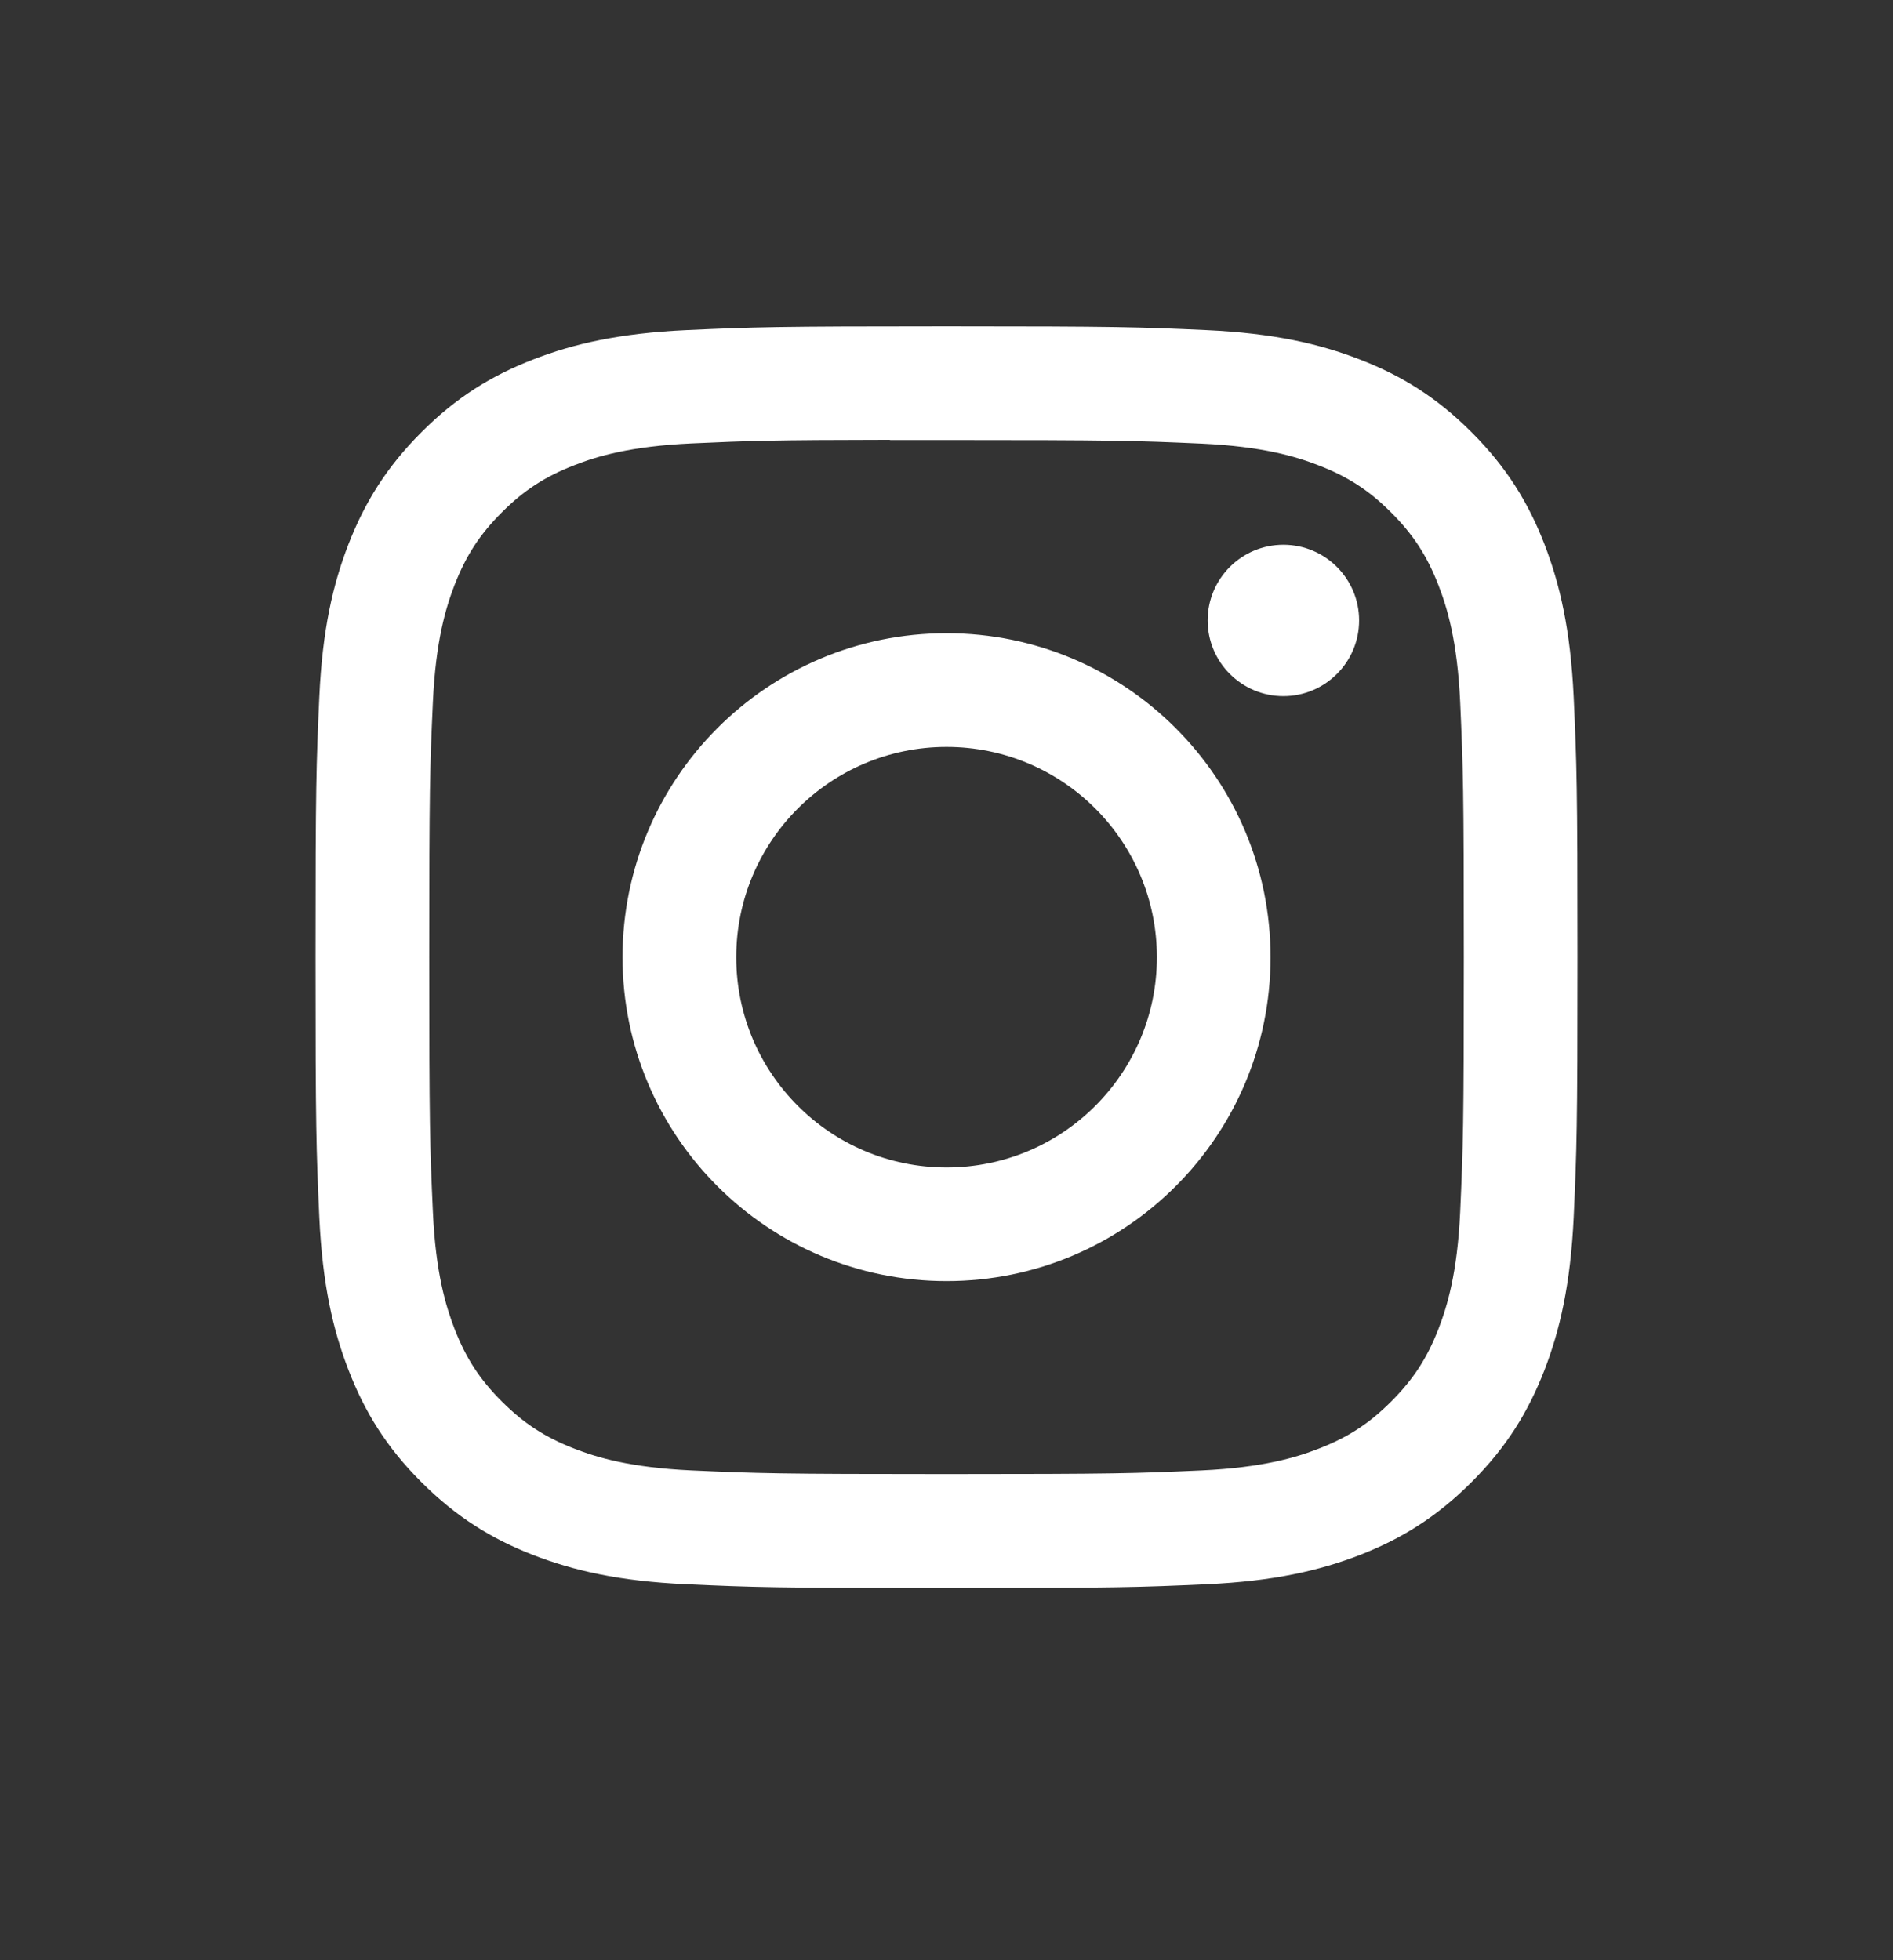 <svg width="28" height="29" viewBox="0 0 28 29" fill="none" xmlns="http://www.w3.org/2000/svg">
<rect x="0" y="0" width="28" height="29" fill="#333333" stroke="none"/>
<path d="M14.001 4.828C11.466 4.828 11.148 4.839 10.152 4.884C9.159 4.93 8.48 5.087 7.887 5.318C7.273 5.556 6.752 5.875 6.234 6.394C5.715 6.913 5.396 7.433 5.156 8.047C4.925 8.641 4.768 9.319 4.723 10.312C4.678 11.308 4.667 11.626 4.667 14.161C4.667 16.696 4.678 17.013 4.723 18.009C4.769 19.002 4.926 19.68 5.157 20.274C5.395 20.888 5.714 21.409 6.233 21.927C6.752 22.446 7.272 22.766 7.886 23.005C8.48 23.235 9.158 23.393 10.152 23.438C11.147 23.483 11.465 23.494 14 23.494C16.535 23.494 16.852 23.483 17.847 23.438C18.841 23.393 19.52 23.235 20.114 23.005C20.727 22.766 21.247 22.446 21.766 21.927C22.285 21.409 22.604 20.888 22.843 20.274C23.073 19.68 23.23 19.002 23.277 18.009C23.322 17.013 23.333 16.696 23.333 14.161C23.333 11.626 23.322 11.308 23.277 10.313C23.23 9.319 23.073 8.641 22.843 8.047C22.604 7.433 22.285 6.913 21.766 6.394C21.247 5.875 20.728 5.556 20.113 5.318C19.518 5.087 18.84 4.93 17.846 4.884C16.85 4.839 16.534 4.828 13.998 4.828H14.001ZM13.164 6.51C13.412 6.509 13.689 6.51 14.001 6.51C16.493 6.51 16.788 6.519 17.772 6.563C18.682 6.605 19.176 6.757 19.505 6.885C19.941 7.054 20.251 7.256 20.578 7.583C20.904 7.909 21.107 8.221 21.276 8.656C21.404 8.985 21.556 9.479 21.598 10.389C21.642 11.373 21.652 11.668 21.652 14.159C21.652 16.65 21.642 16.945 21.598 17.929C21.556 18.839 21.404 19.333 21.276 19.662C21.107 20.097 20.904 20.407 20.578 20.734C20.251 21.061 19.941 21.263 19.505 21.432C19.177 21.56 18.682 21.712 17.772 21.754C16.788 21.798 16.493 21.808 14.001 21.808C11.509 21.808 11.213 21.798 10.229 21.754C9.319 21.712 8.825 21.56 8.496 21.432C8.061 21.263 7.75 21.06 7.423 20.734C7.096 20.407 6.894 20.097 6.724 19.661C6.597 19.332 6.444 18.838 6.403 17.928C6.358 16.945 6.349 16.649 6.349 14.157C6.349 11.664 6.358 11.37 6.403 10.386C6.445 9.476 6.597 8.982 6.724 8.653C6.894 8.218 7.096 7.907 7.423 7.58C7.75 7.253 8.061 7.051 8.496 6.882C8.825 6.753 9.319 6.602 10.229 6.56C11.09 6.521 11.424 6.509 13.164 6.507V6.51ZM18.983 8.059C18.365 8.059 17.863 8.56 17.863 9.179C17.863 9.797 18.365 10.299 18.983 10.299C19.601 10.299 20.103 9.797 20.103 9.179C20.103 8.561 19.601 8.059 18.983 8.059V8.059ZM14.001 9.368C11.354 9.368 9.208 11.514 9.208 14.161C9.208 16.808 11.354 18.953 14.001 18.953C16.648 18.953 18.793 16.808 18.793 14.161C18.793 11.514 16.648 9.368 14.001 9.368H14.001ZM14.001 11.05C15.719 11.05 17.112 12.443 17.112 14.161C17.112 15.879 15.719 17.272 14.001 17.272C12.283 17.272 10.89 15.879 10.89 14.161C10.89 12.443 12.283 11.05 14.001 11.05Z" fill="white"/>
</svg>
